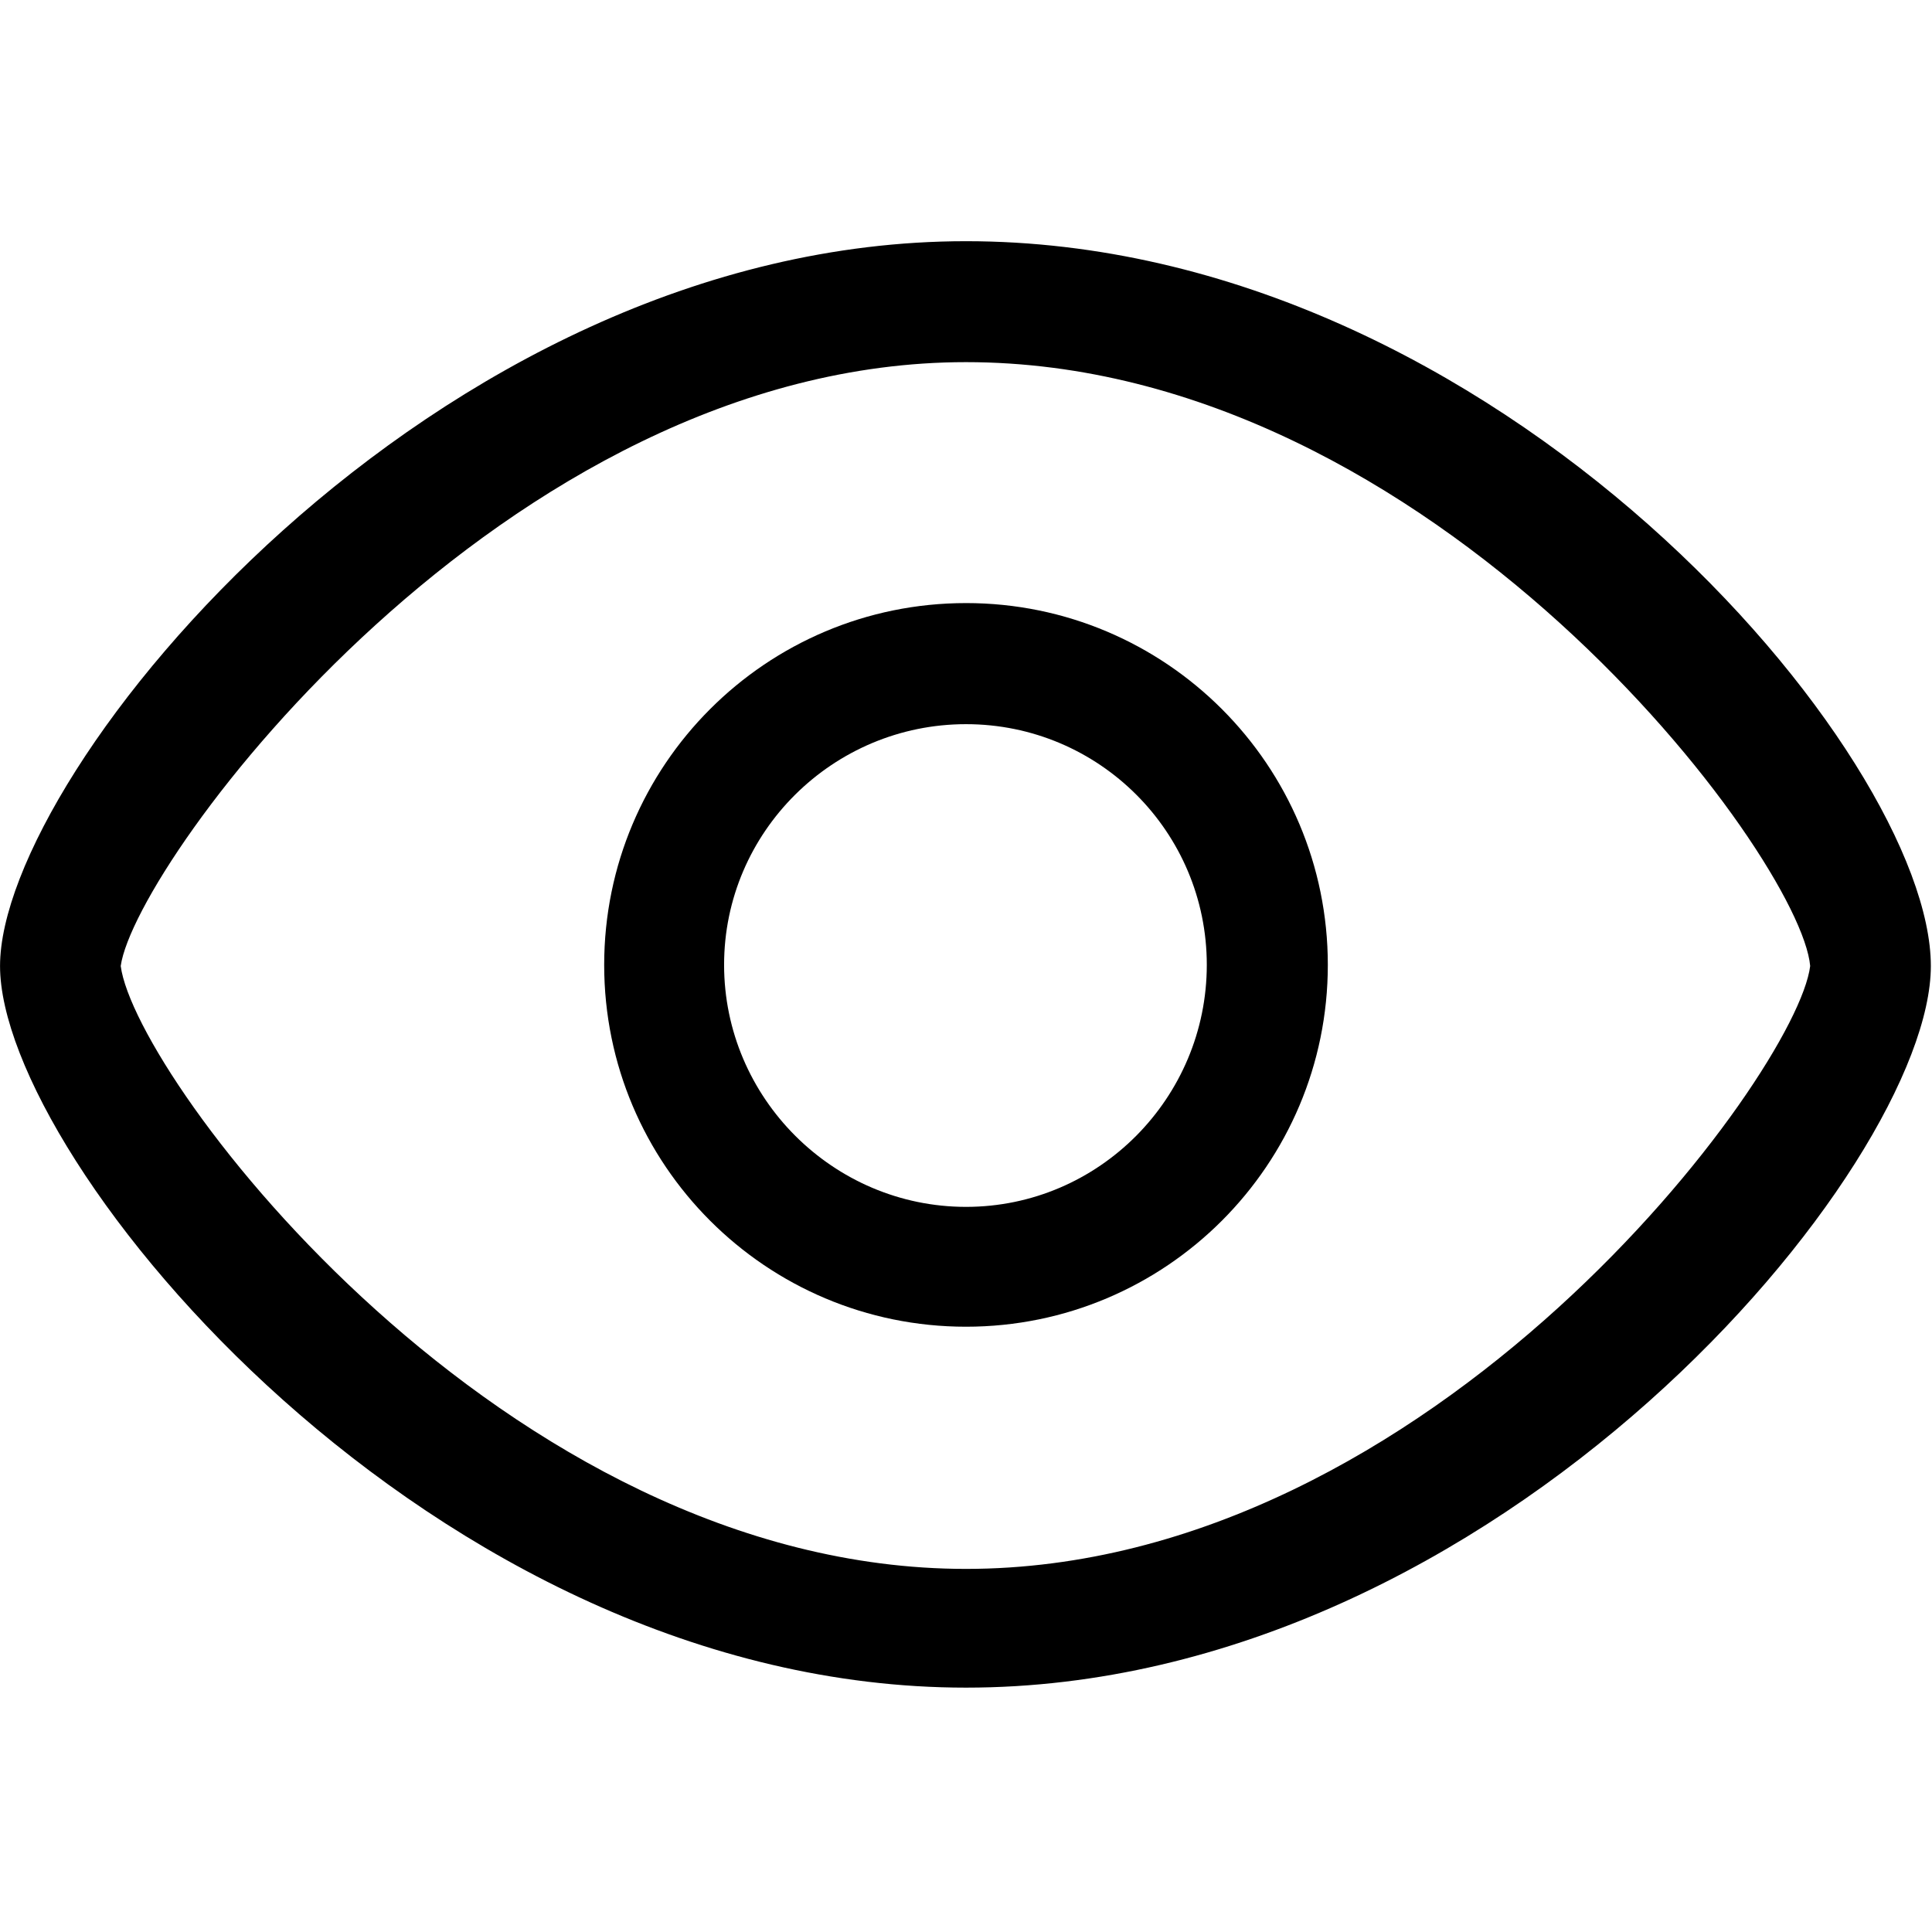 <svg t="1569309030407" class="icon" viewBox="0 0 1024 1024" version="1.1" xmlns="http://www.w3.org/2000/svg" p-id="2839" width="200" height="200"><path d="M512 127.84c-282.594 0-511.979 280.519-511.979 384.16 0 103.432 229.384 382.482 511.979 382.482 282.599 0 511.391-276.361 511.391-382.482 0-111.709-228.792-384.16-511.391-384.16z m0 703.709c-244.632 0-440.162-259.544-448.018-319.549 7.785-55.466 203.243-320.057 448.018-320.057 247.989 0 442.431 262.322 447.43 320.057-6.999 57.147-200.227 319.549-447.43 319.549z" p-id="2840"></path><path d="M512.001 319.644c-105.913 0-191.772 85.858-191.772 191.772S406.088 703.188 512.001 703.188c105.909 0 191.772-85.858 191.772-191.772s-85.863-191.773-191.772-191.773z m0.015 320.023c-70.479 0-128.232-57.791-128.232-128.27s57.752-127.573 128.232-127.573 127.611 57.094 127.611 127.573-57.132 128.27-127.611 128.27z" p-id="2841"></path></svg>